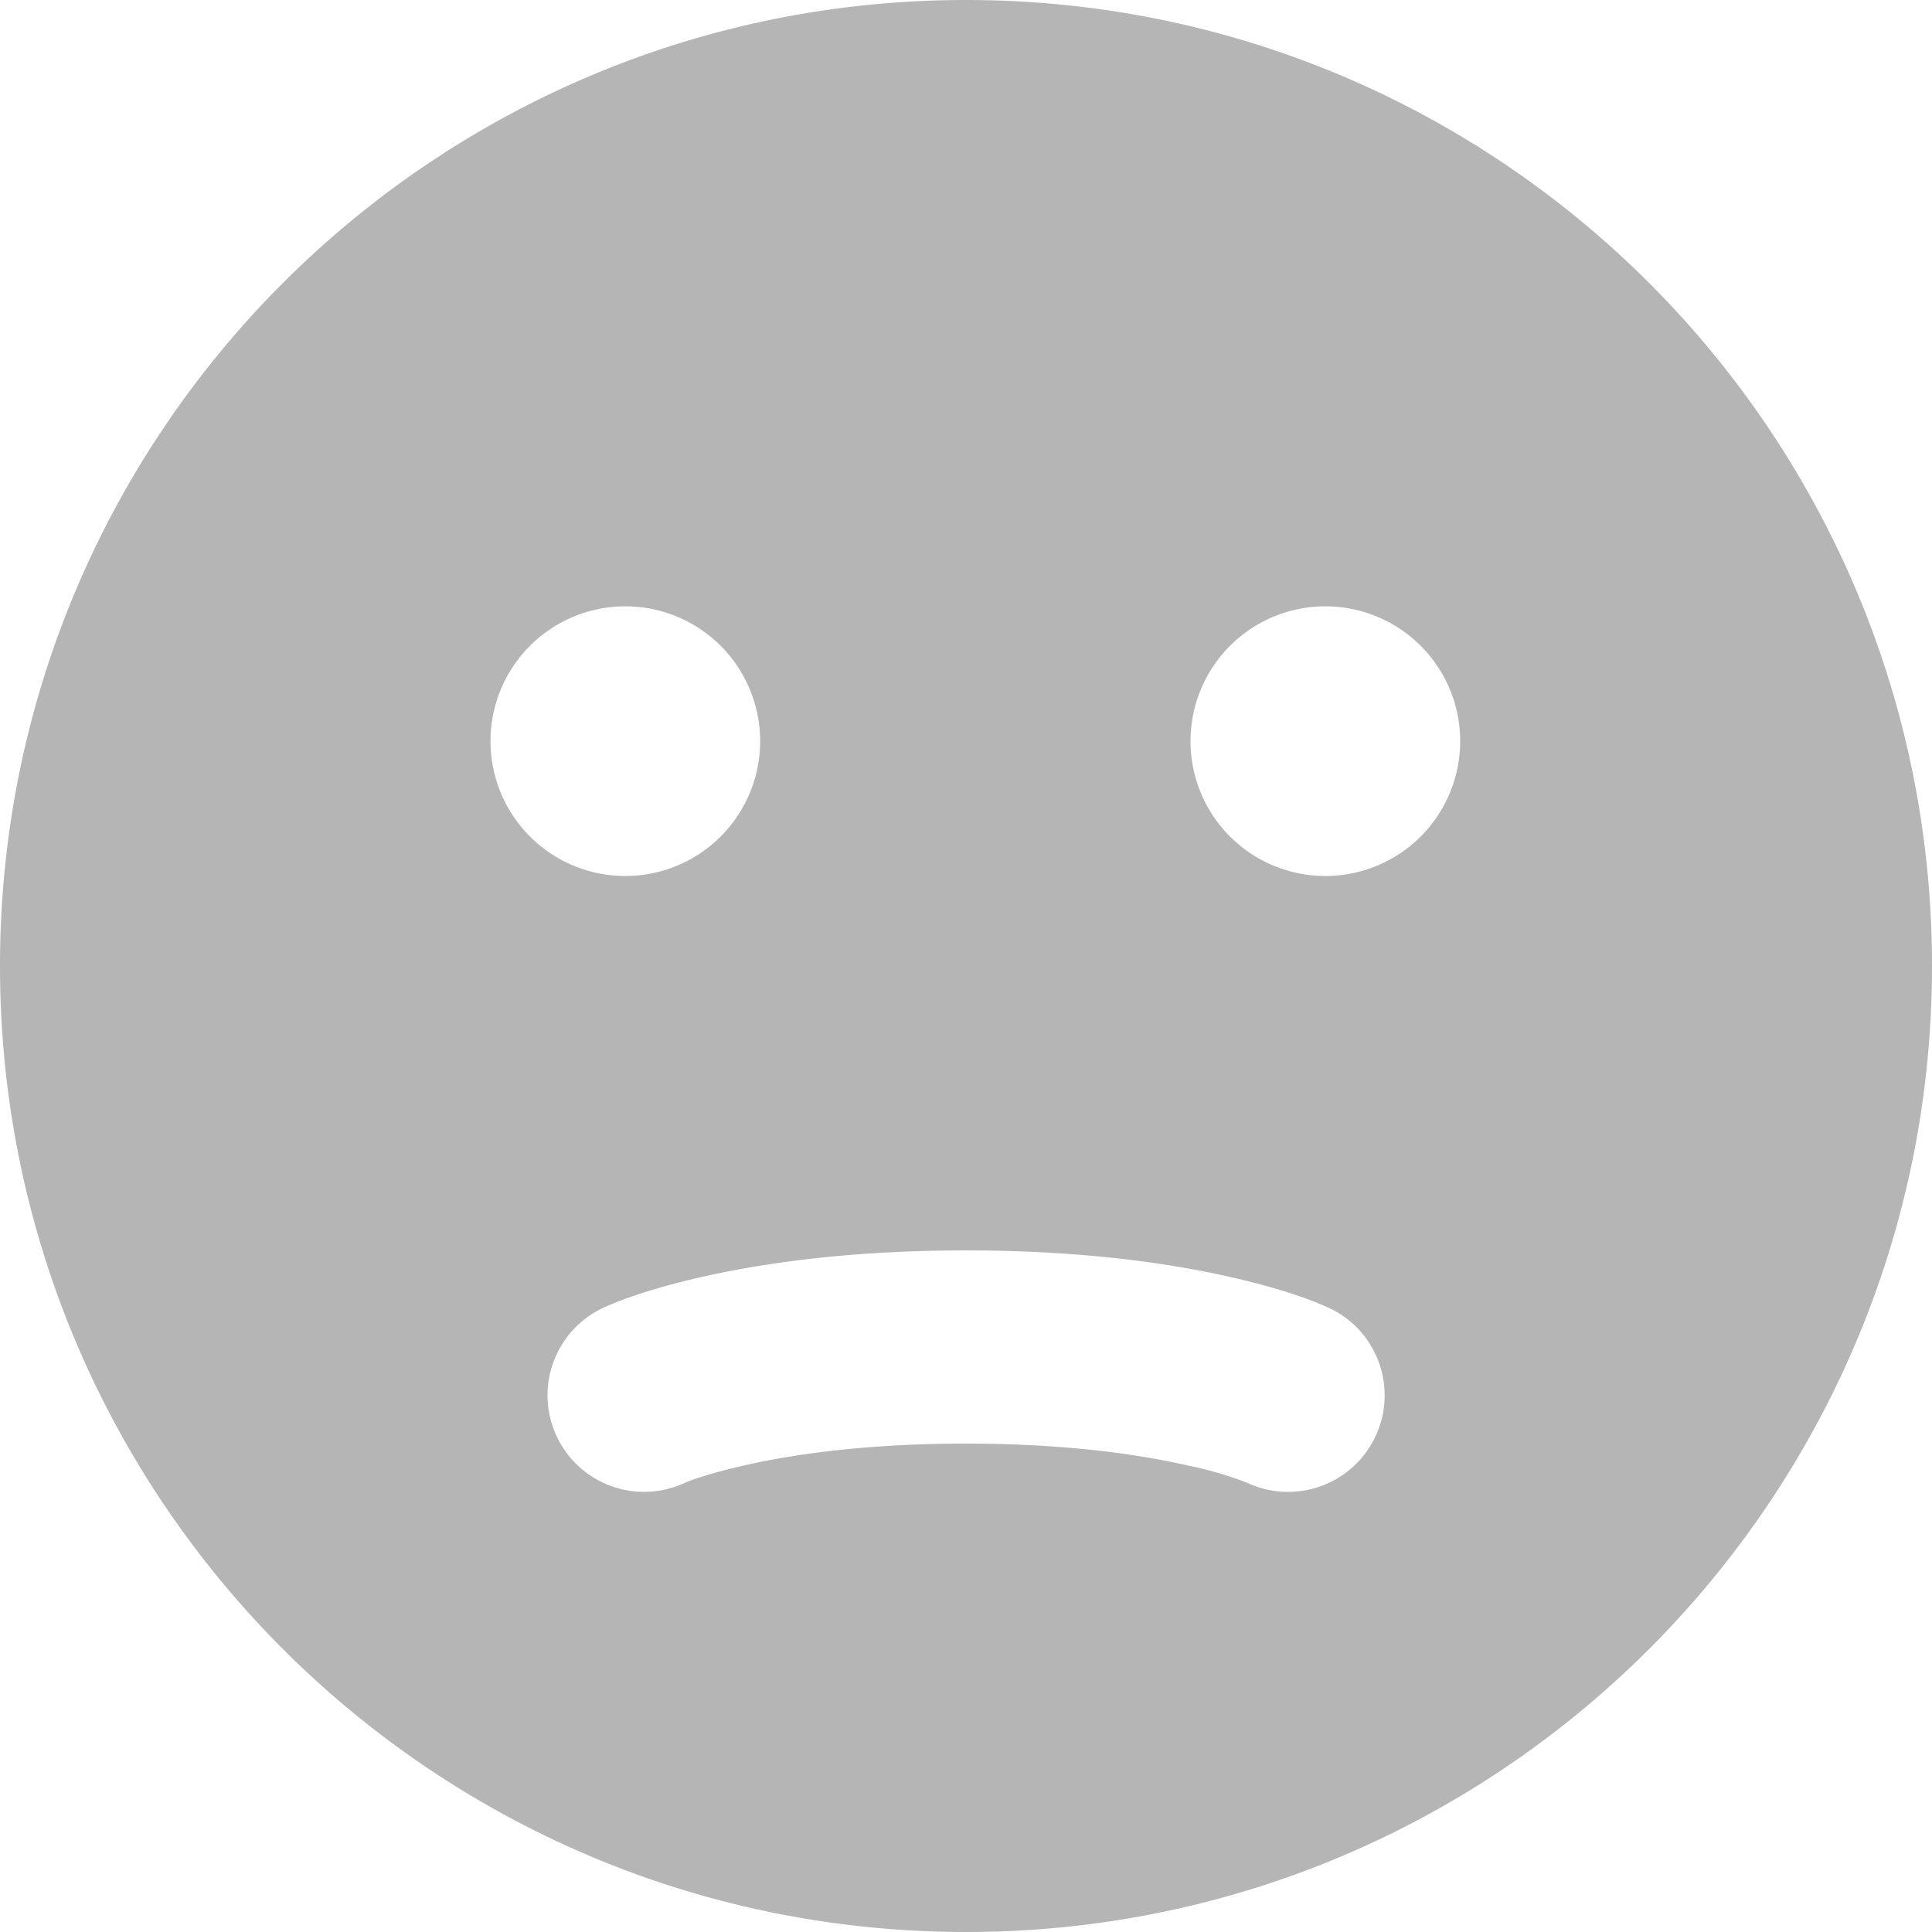 <svg width="24" height="24" xmlns="http://www.w3.org/2000/svg"><path d="M17.088 17.841a1.2 1.2 0 0 1-1.593.58 4.517 4.517 0 0 0-.744-.217c-.738-.168-1.653-.27-2.75-.271-1.098 0-2.012.103-2.752.27-.411.094-.657.18-.741.217a1.199 1.199 0 1 1-1.014-2.174c.237-.11.643-.251 1.223-.383.915-.207 2.008-.33 3.284-.33 1.276.001 2.369.123 3.281.33.582.132.988.273 1.226.384.601.279.86.992.58 1.594zm-.624-6.959a1.675 1.675 0 1 1 0-3.35 1.675 1.675 0 0 1 0 3.35zM6.093 9.207a1.675 1.675 0 1 1 3.35 0 1.675 1.675 0 0 1-3.35 0zM24 11.989C23.995 5.367 18.624 0 12.002 0 5.373 0 0 5.373 0 12c0 6.628 5.373 12 12.002 12C18.623 24 23.995 18.633 24 12.01v-.02z" fill="#B5B5B5" fill-rule="evenodd"/></svg>